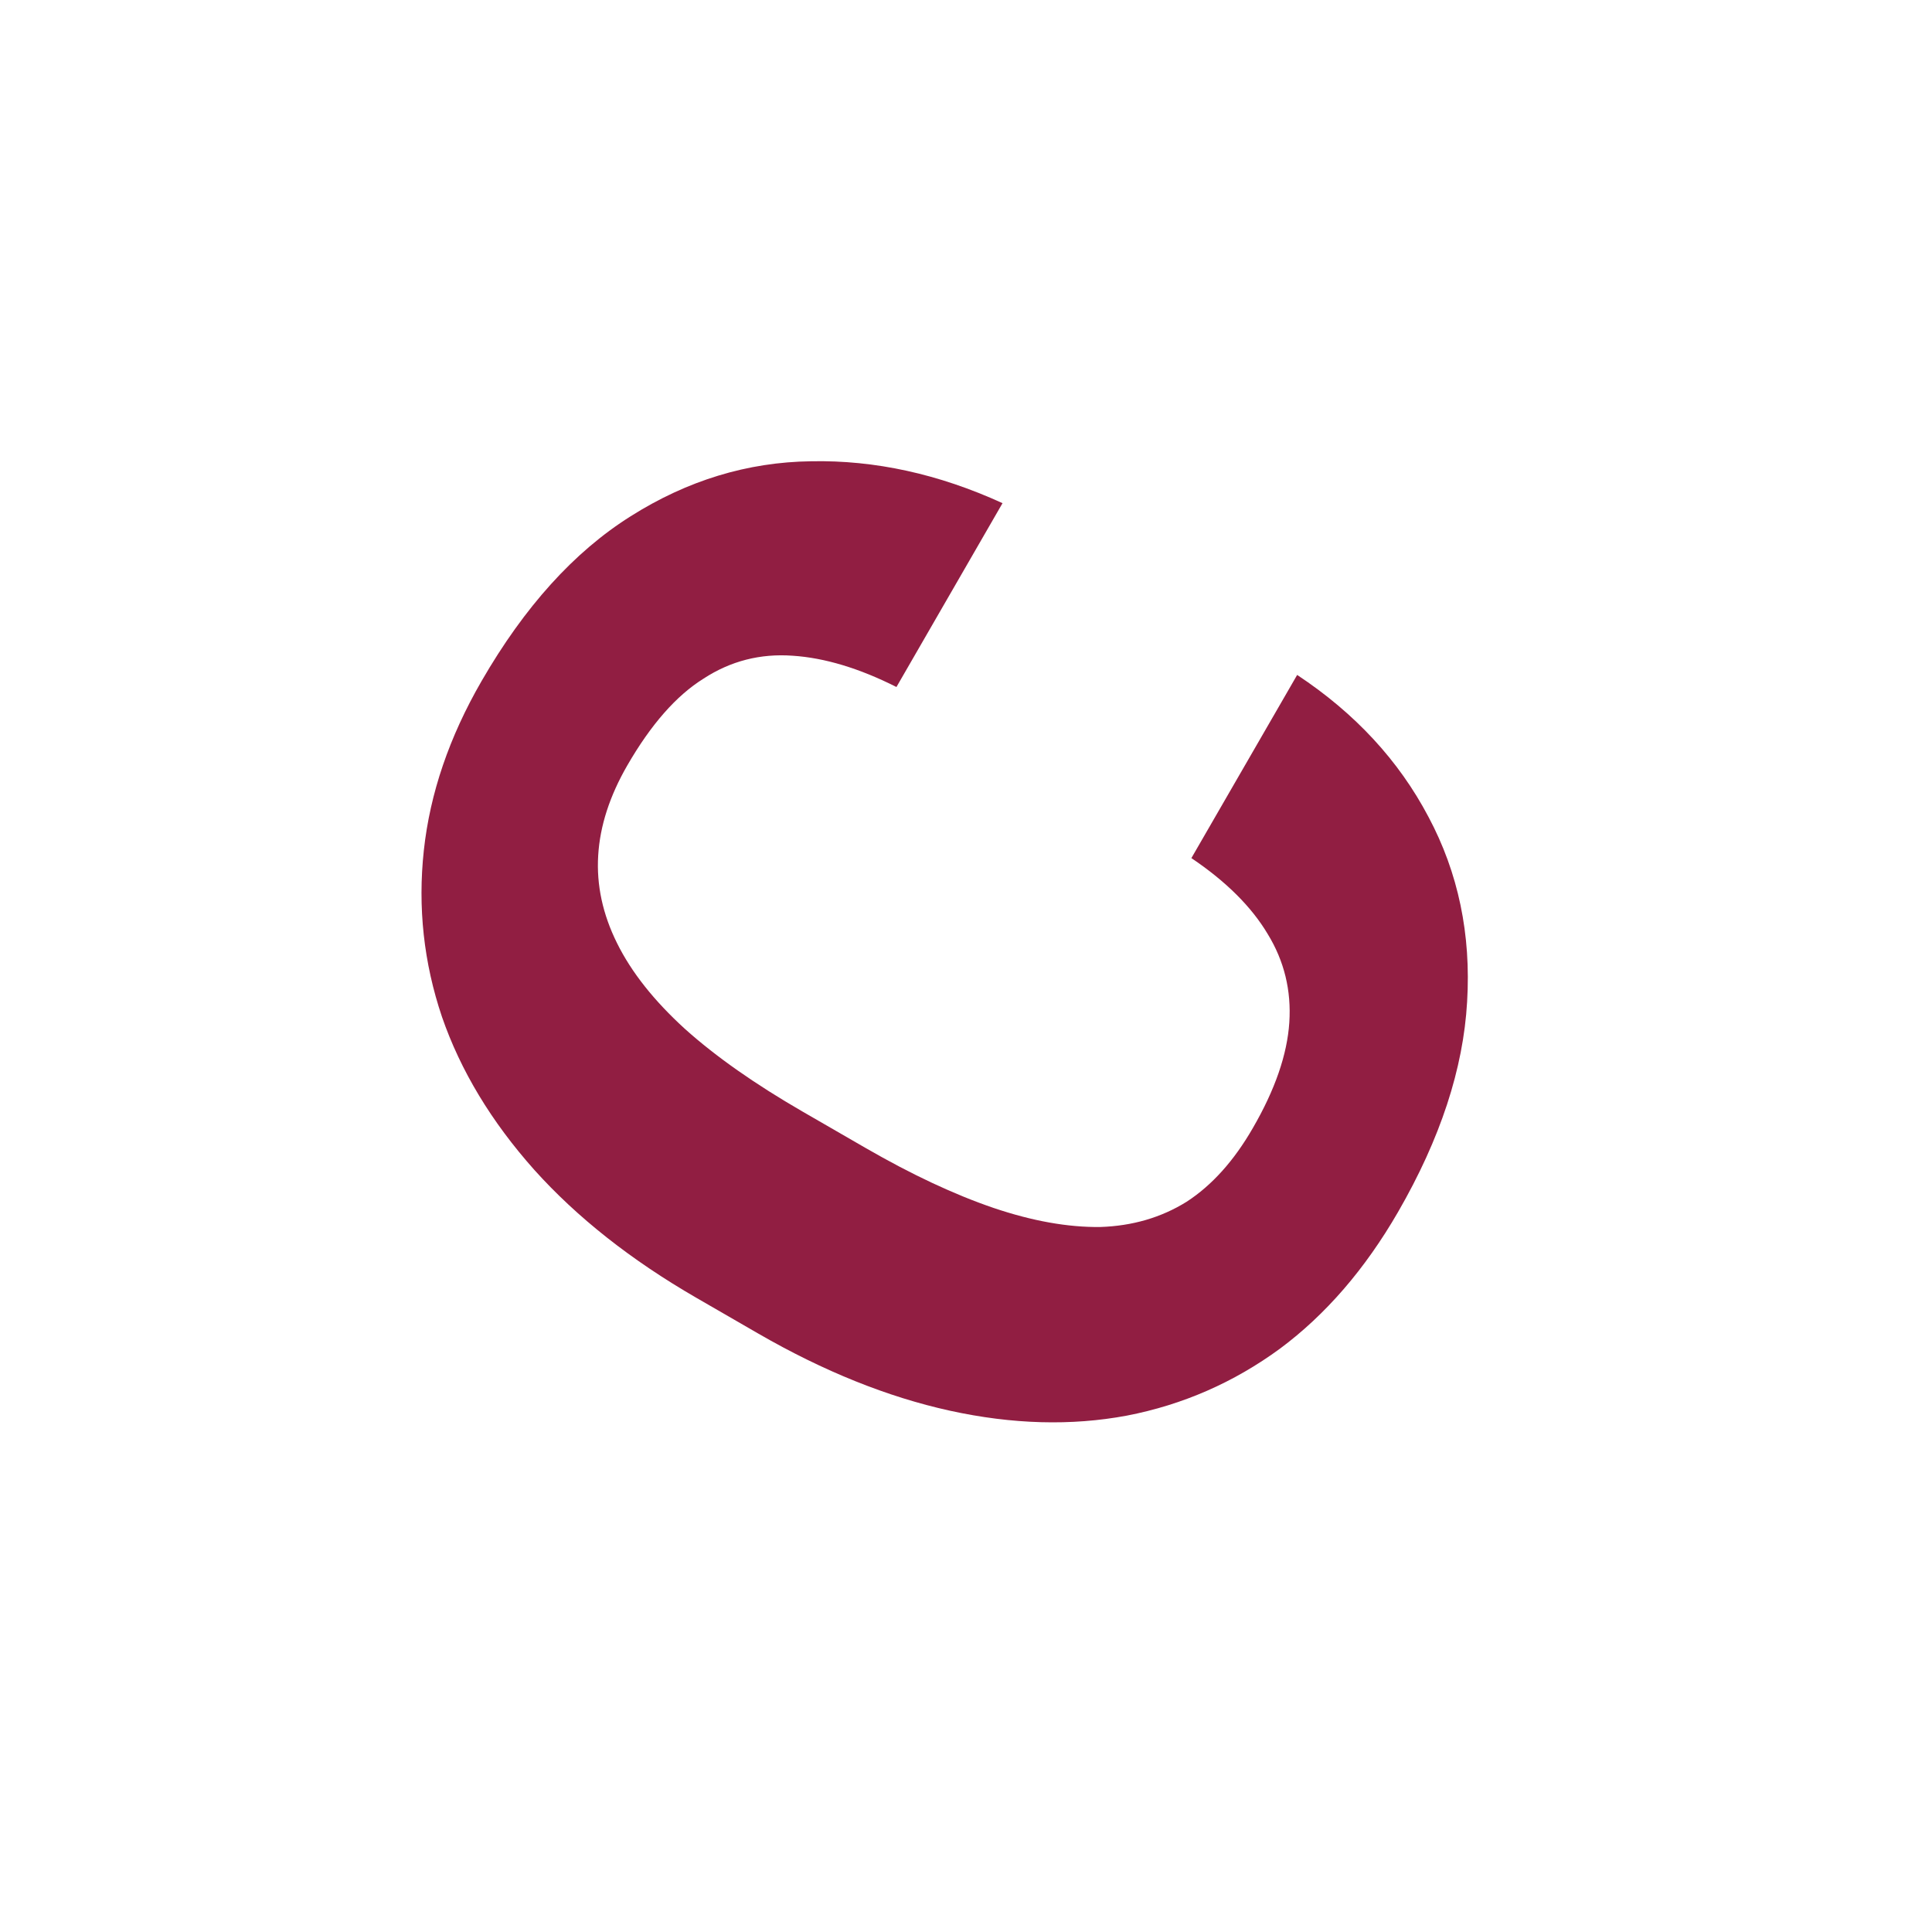 <svg width="32" height="32" viewBox="0 0 32 32" fill="none" xmlns="http://www.w3.org/2000/svg">
<rect x="0" y="0" width="32" height="32" fill="#808080" stroke="none"/>
<g clip-path="url(#clip0_1_2)">
<rect width="32" height="32" fill="white"/>
<path d="M19.733 14.213L21.485 11.179C22.445 11.814 23.169 12.598 23.66 13.53C24.154 14.456 24.367 15.477 24.3 16.593C24.237 17.702 23.856 18.862 23.157 20.073C22.61 21.02 21.957 21.776 21.199 22.339C20.434 22.899 19.589 23.268 18.665 23.447C17.744 23.619 16.768 23.592 15.735 23.366C14.702 23.139 13.644 22.714 12.561 22.089L11.536 21.497C10.454 20.872 9.558 20.165 8.85 19.377C8.138 18.578 7.629 17.734 7.321 16.844C7.018 15.947 6.918 15.028 7.02 14.085C7.122 13.143 7.44 12.208 7.976 11.281C8.687 10.05 9.509 9.14 10.444 8.552C11.383 7.958 12.38 7.654 13.434 7.64C14.492 7.619 15.549 7.851 16.605 8.334L14.848 11.379C14.233 11.069 13.66 10.896 13.13 10.861C12.594 10.822 12.101 10.948 11.653 11.24C11.202 11.521 10.782 11.999 10.391 12.676C10.098 13.183 9.937 13.681 9.908 14.169C9.878 14.658 9.982 15.142 10.22 15.621C10.457 16.101 10.832 16.575 11.347 17.044C11.858 17.502 12.507 17.957 13.291 18.41L14.337 19.014C15.101 19.455 15.808 19.786 16.456 20.007C17.098 20.224 17.686 20.329 18.222 20.323C18.755 20.306 19.233 20.167 19.654 19.905C20.073 19.633 20.439 19.226 20.751 18.684C21.119 18.049 21.32 17.466 21.355 16.936C21.39 16.406 21.271 15.917 20.997 15.47C20.727 15.017 20.305 14.598 19.733 14.213Z" fill="#911E42"/>
</g>
<defs>
<clipPath id="clip0_1_2">
<rect width="32" height="32" fill="white"/>
</clipPath>
</defs>
</svg>
